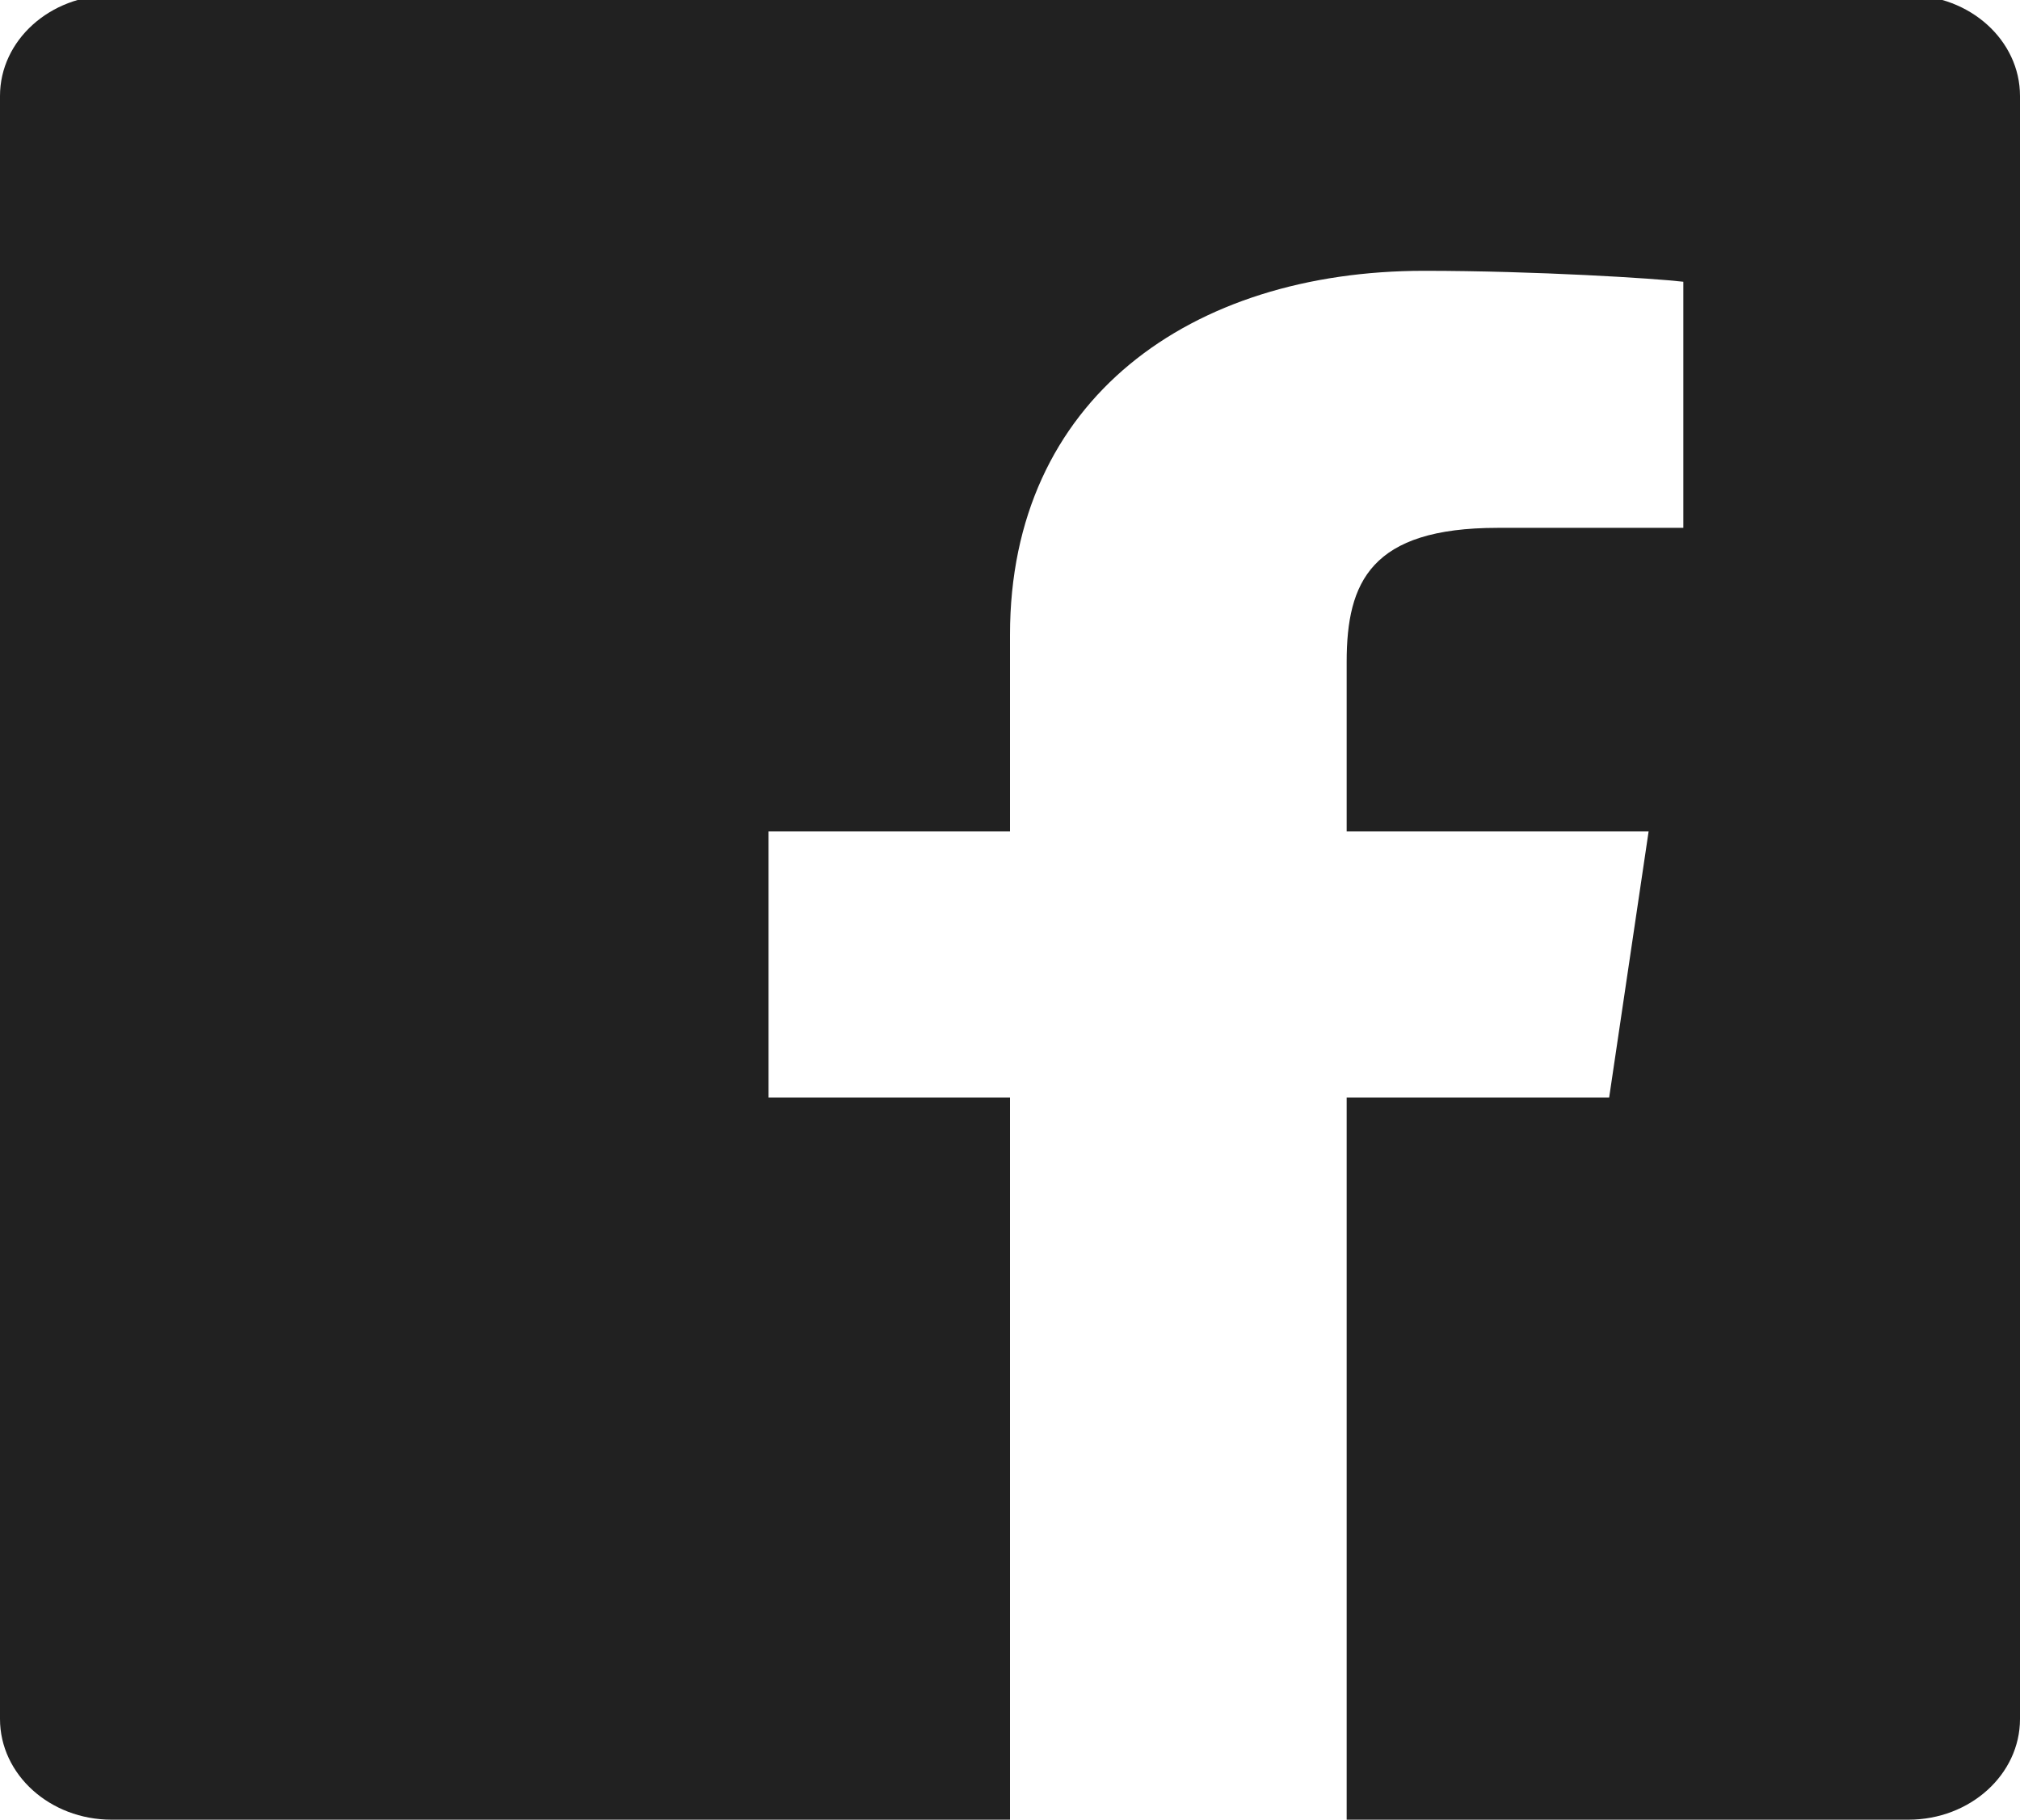 <svg width="384" height="346" viewBox="0 0 384 346" fill="none" xmlns="http://www.w3.org/2000/svg">
<g clip-path="url(#clip0)">
<path d="M362.8 -0.903H21.2C9.5 -0.903 0 7.679 0 18.249V326.848C0 337.418 9.5 346 21.2 346H192V208.684H146.1V158.094H192V120.693C192 75.885 226.4 51.493 270.7 51.493C291.9 51.493 314.7 52.939 320 53.571V100.367H284.7C260.6 100.367 256 110.666 256 125.843V158.094H313.4L305.9 208.684H256V346H362.8C374.5 346 384 337.418 384 326.848V18.249C384 7.679 374.5 -0.903 362.8 -0.903Z" fill="black" fill-opacity="0.87"/>
</g>
<defs>
<clipPath id="clip0">
<rect width="384" height="346" fill="white"/>
</clipPath>
</defs>
</svg>
